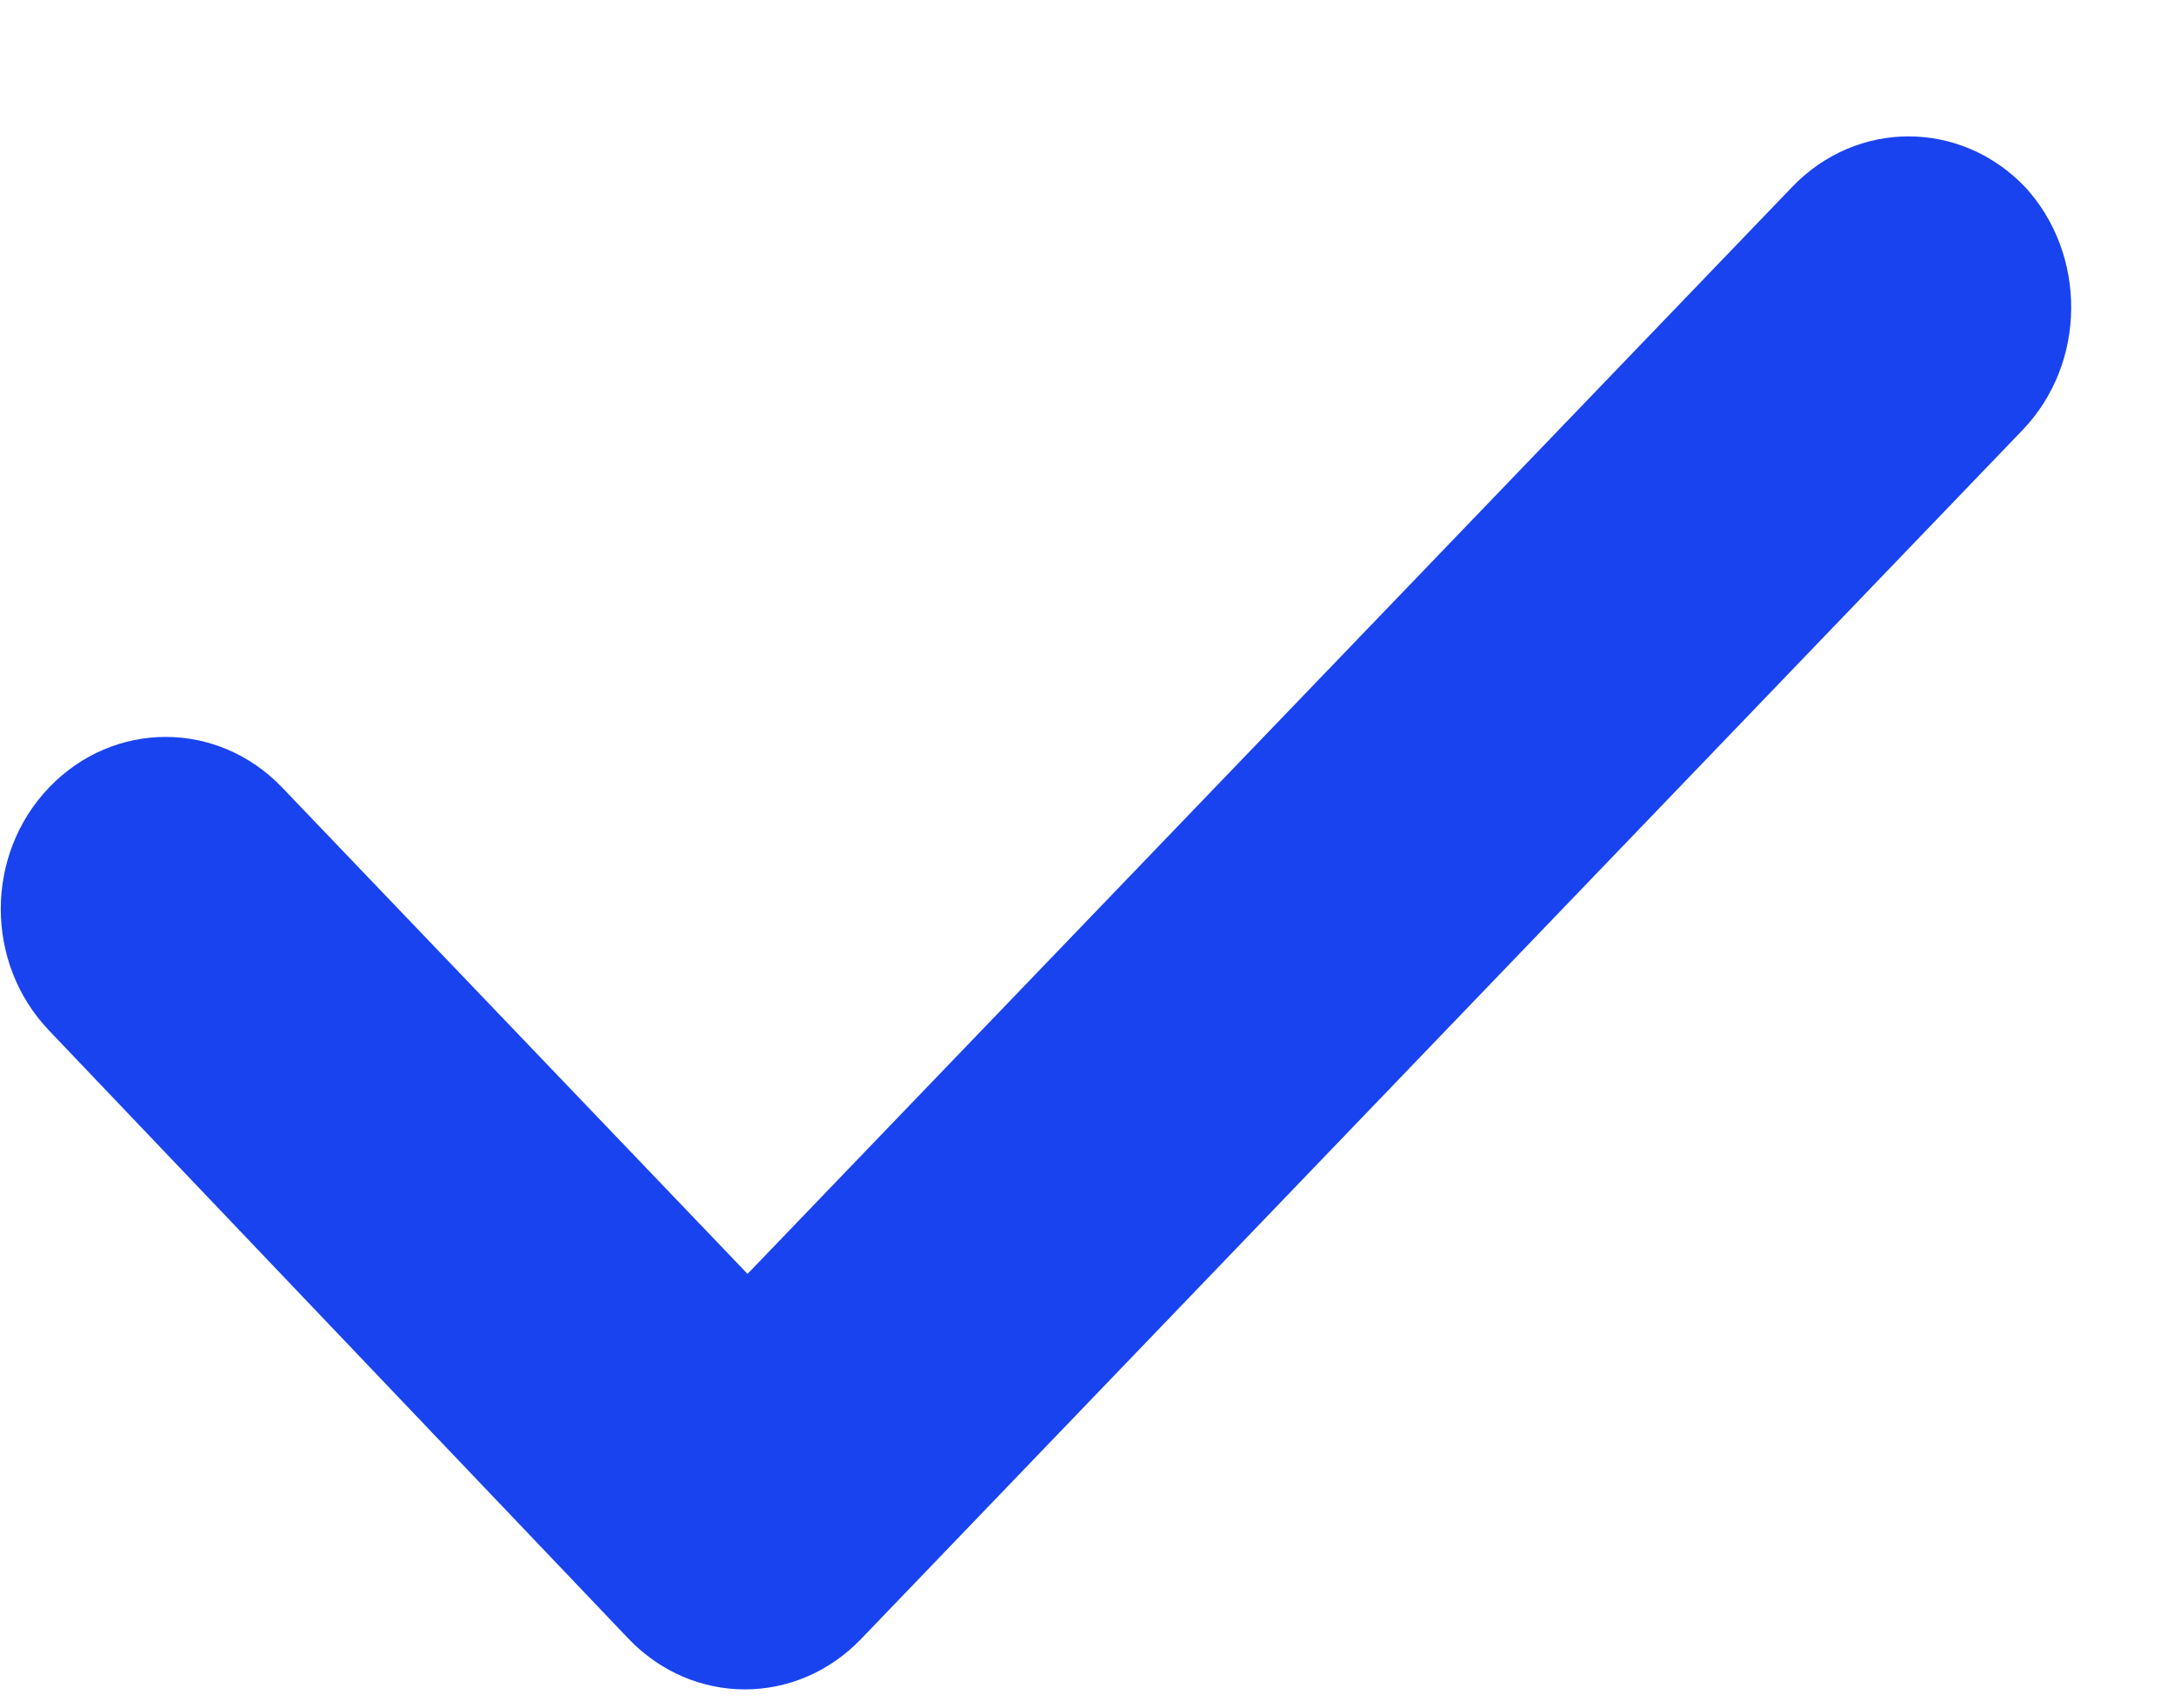 <svg width="14" height="11" viewBox="0 0 14 11" fill="none" xmlns="http://www.w3.org/2000/svg">
<path id="Vector" fill-rule="evenodd" clip-rule="evenodd" d="M13.024 2.77L5.546 10.553C5.13 10.987 4.464 10.987 4.048 10.553L0.317 6.637C-0.099 6.203 -0.099 5.503 0.317 5.07C0.733 4.637 1.4 4.637 1.816 5.07L4.814 8.203L11.542 1.203C11.958 0.77 12.624 0.77 13.04 1.203C13.44 1.637 13.44 2.337 13.024 2.77Z" fill="#1943EF"/>
</svg>
